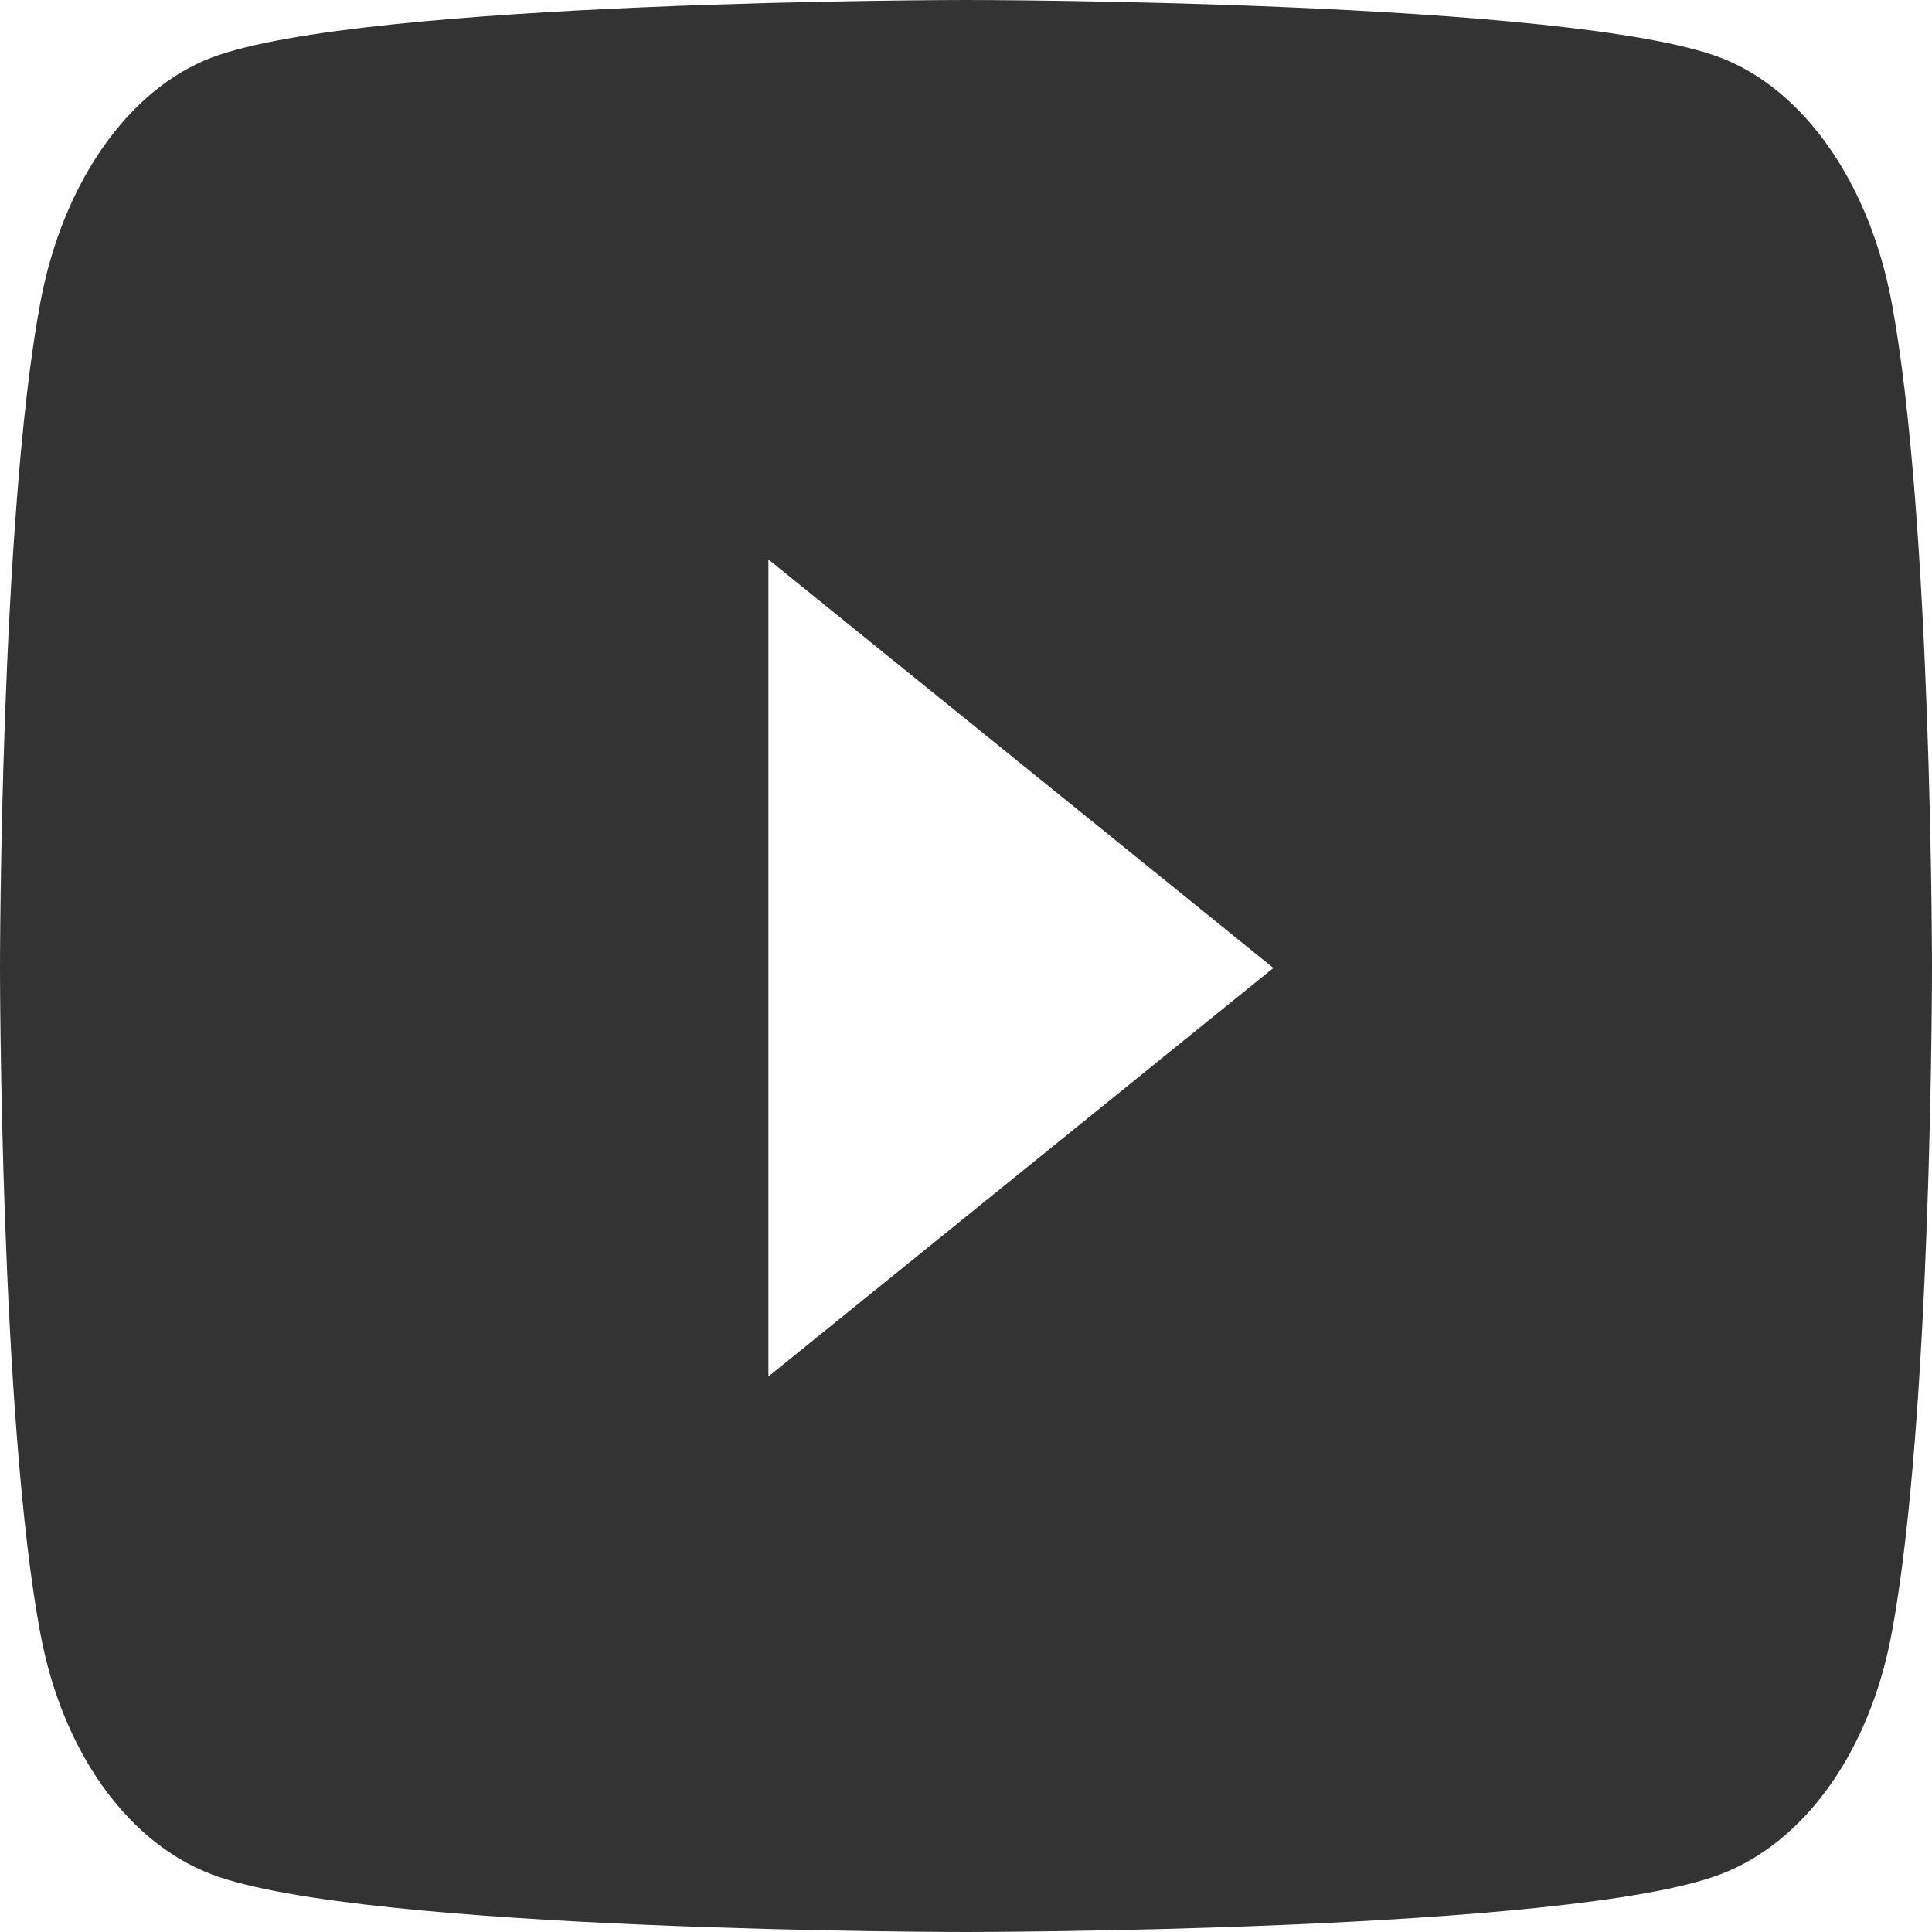 <svg width="40" height="40" viewBox="0 0 40 40" fill="none" xmlns="http://www.w3.org/2000/svg">
<g id="&#240;&#159;&#166;&#134; icon &#34;YouTube&#34;">
<path id="Vector" d="M39.164 6.259C38.704 3.795 37.349 1.855 35.628 1.196C32.508 0 20 0 20 0C20 0 7.492 0 4.372 1.196C2.651 1.855 1.296 3.795 0.836 6.259C0 10.724 0 20.04 0 20.04C0 20.04 0 29.357 0.836 33.822C1.296 36.286 2.651 38.145 4.372 38.803C7.492 40 20 40 20 40C20 40 32.508 40 35.628 38.803C37.349 38.145 38.704 36.286 39.164 33.822C40 29.357 40 20.04 40 20.04C40 20.04 40 10.724 39.164 6.259ZM15.909 28.499V11.582L26.364 20.041L15.909 28.499Z" fill="black" fill-opacity="0.8"/>
</g>
</svg>
